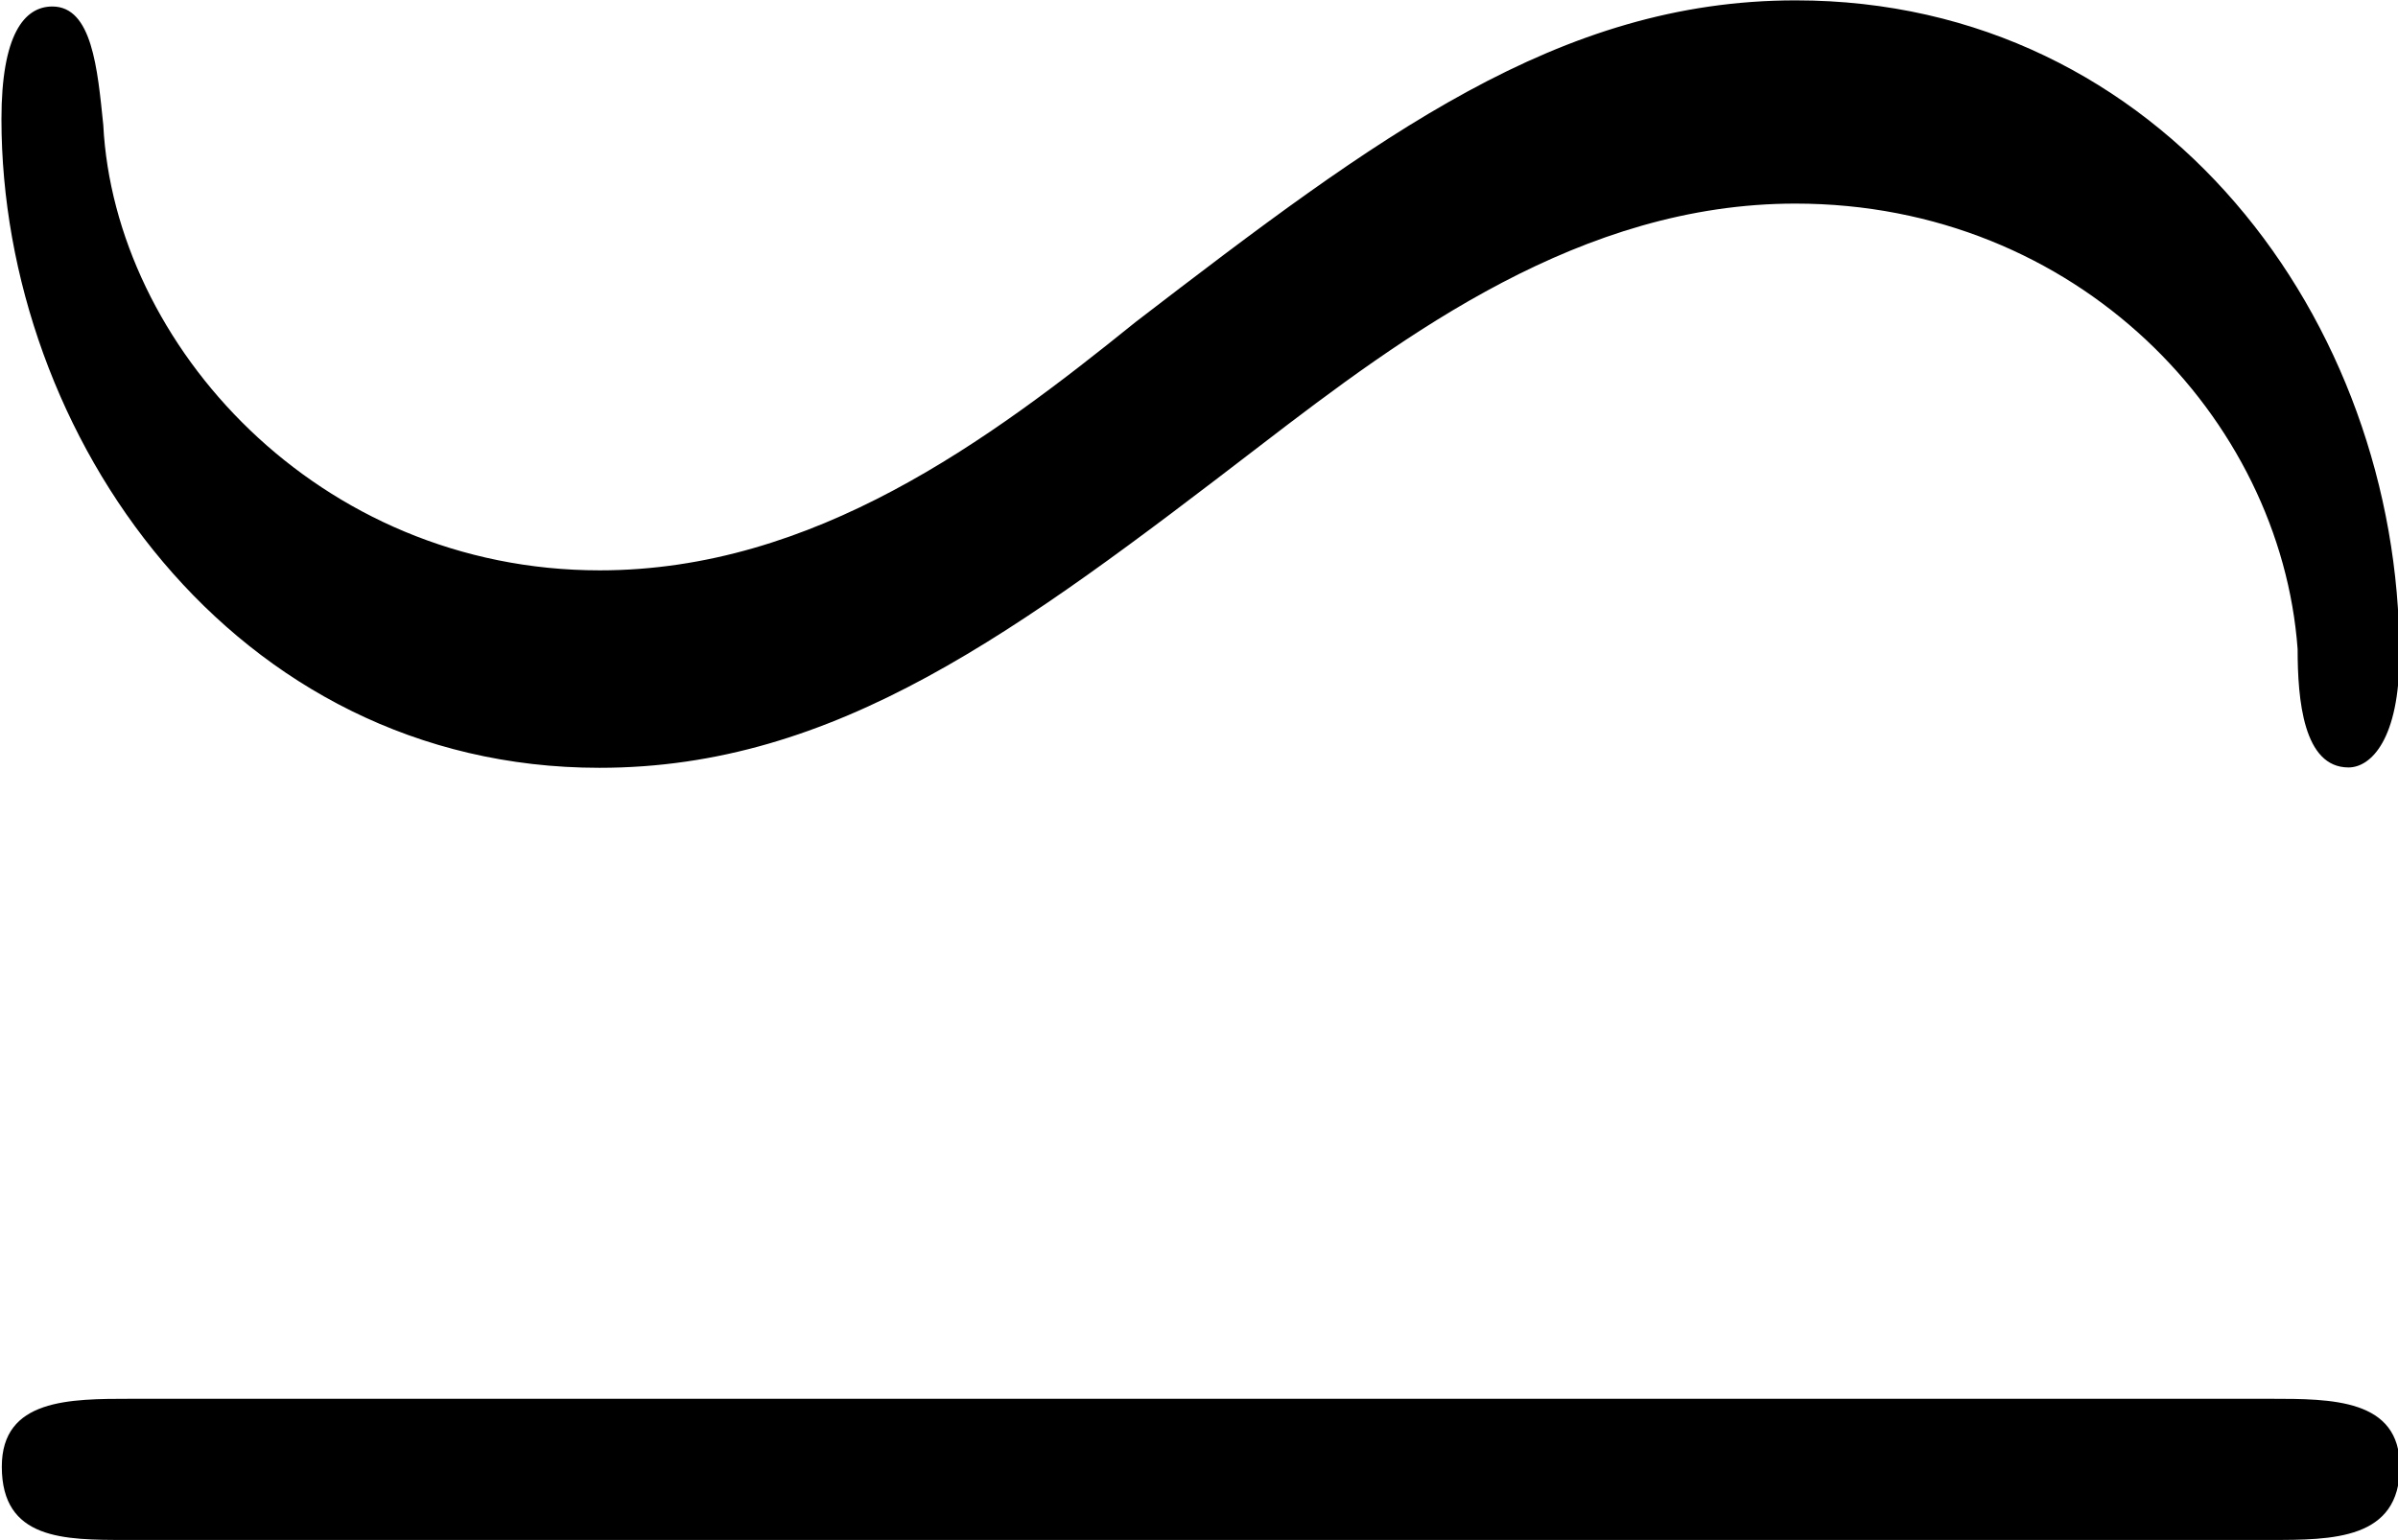 <?xml version="1.0" encoding="UTF-8"?>
<svg fill="#000000" version="1.1" viewBox="0 0 6.641 4.266" xmlns="http://www.w3.org/2000/svg" xmlns:xlink="http://www.w3.org/1999/xlink">
<defs>
<g id="a">
<path d="m7.203-2.812c0-0.922-0.656-1.812-1.672-1.812-0.656 0-1.156 0.375-1.828 0.891-0.406 0.328-0.891 0.688-1.484 0.688-0.781 0-1.344-0.625-1.375-1.234-0.016-0.156-0.031-0.328-0.141-0.328-0.078 0-0.141 0.078-0.141 0.312 0 0.875 0.641 1.797 1.656 1.797 0.656 0 1.156-0.375 1.828-0.891 0.406-0.312 0.891-0.672 1.484-0.672 0.781 0 1.344 0.594 1.391 1.234 0 0.141 0.016 0.328 0.141 0.328 0.062 0 0.141-0.078 0.141-0.312zm-6.281 2.062c-0.172 0-0.359 0-0.359 0.188 0 0.203 0.172 0.203 0.344 0.203h5.938c0.172 0 0.359 0 0.359-0.203 0-0.188-0.188-0.188-0.359-0.188z"/>
</g>
</defs>
<g transform="translate(-149.27 -130.14)">
<use x="148.712" y="134.765" xlink:href="#a"/>
</g>
</svg>
